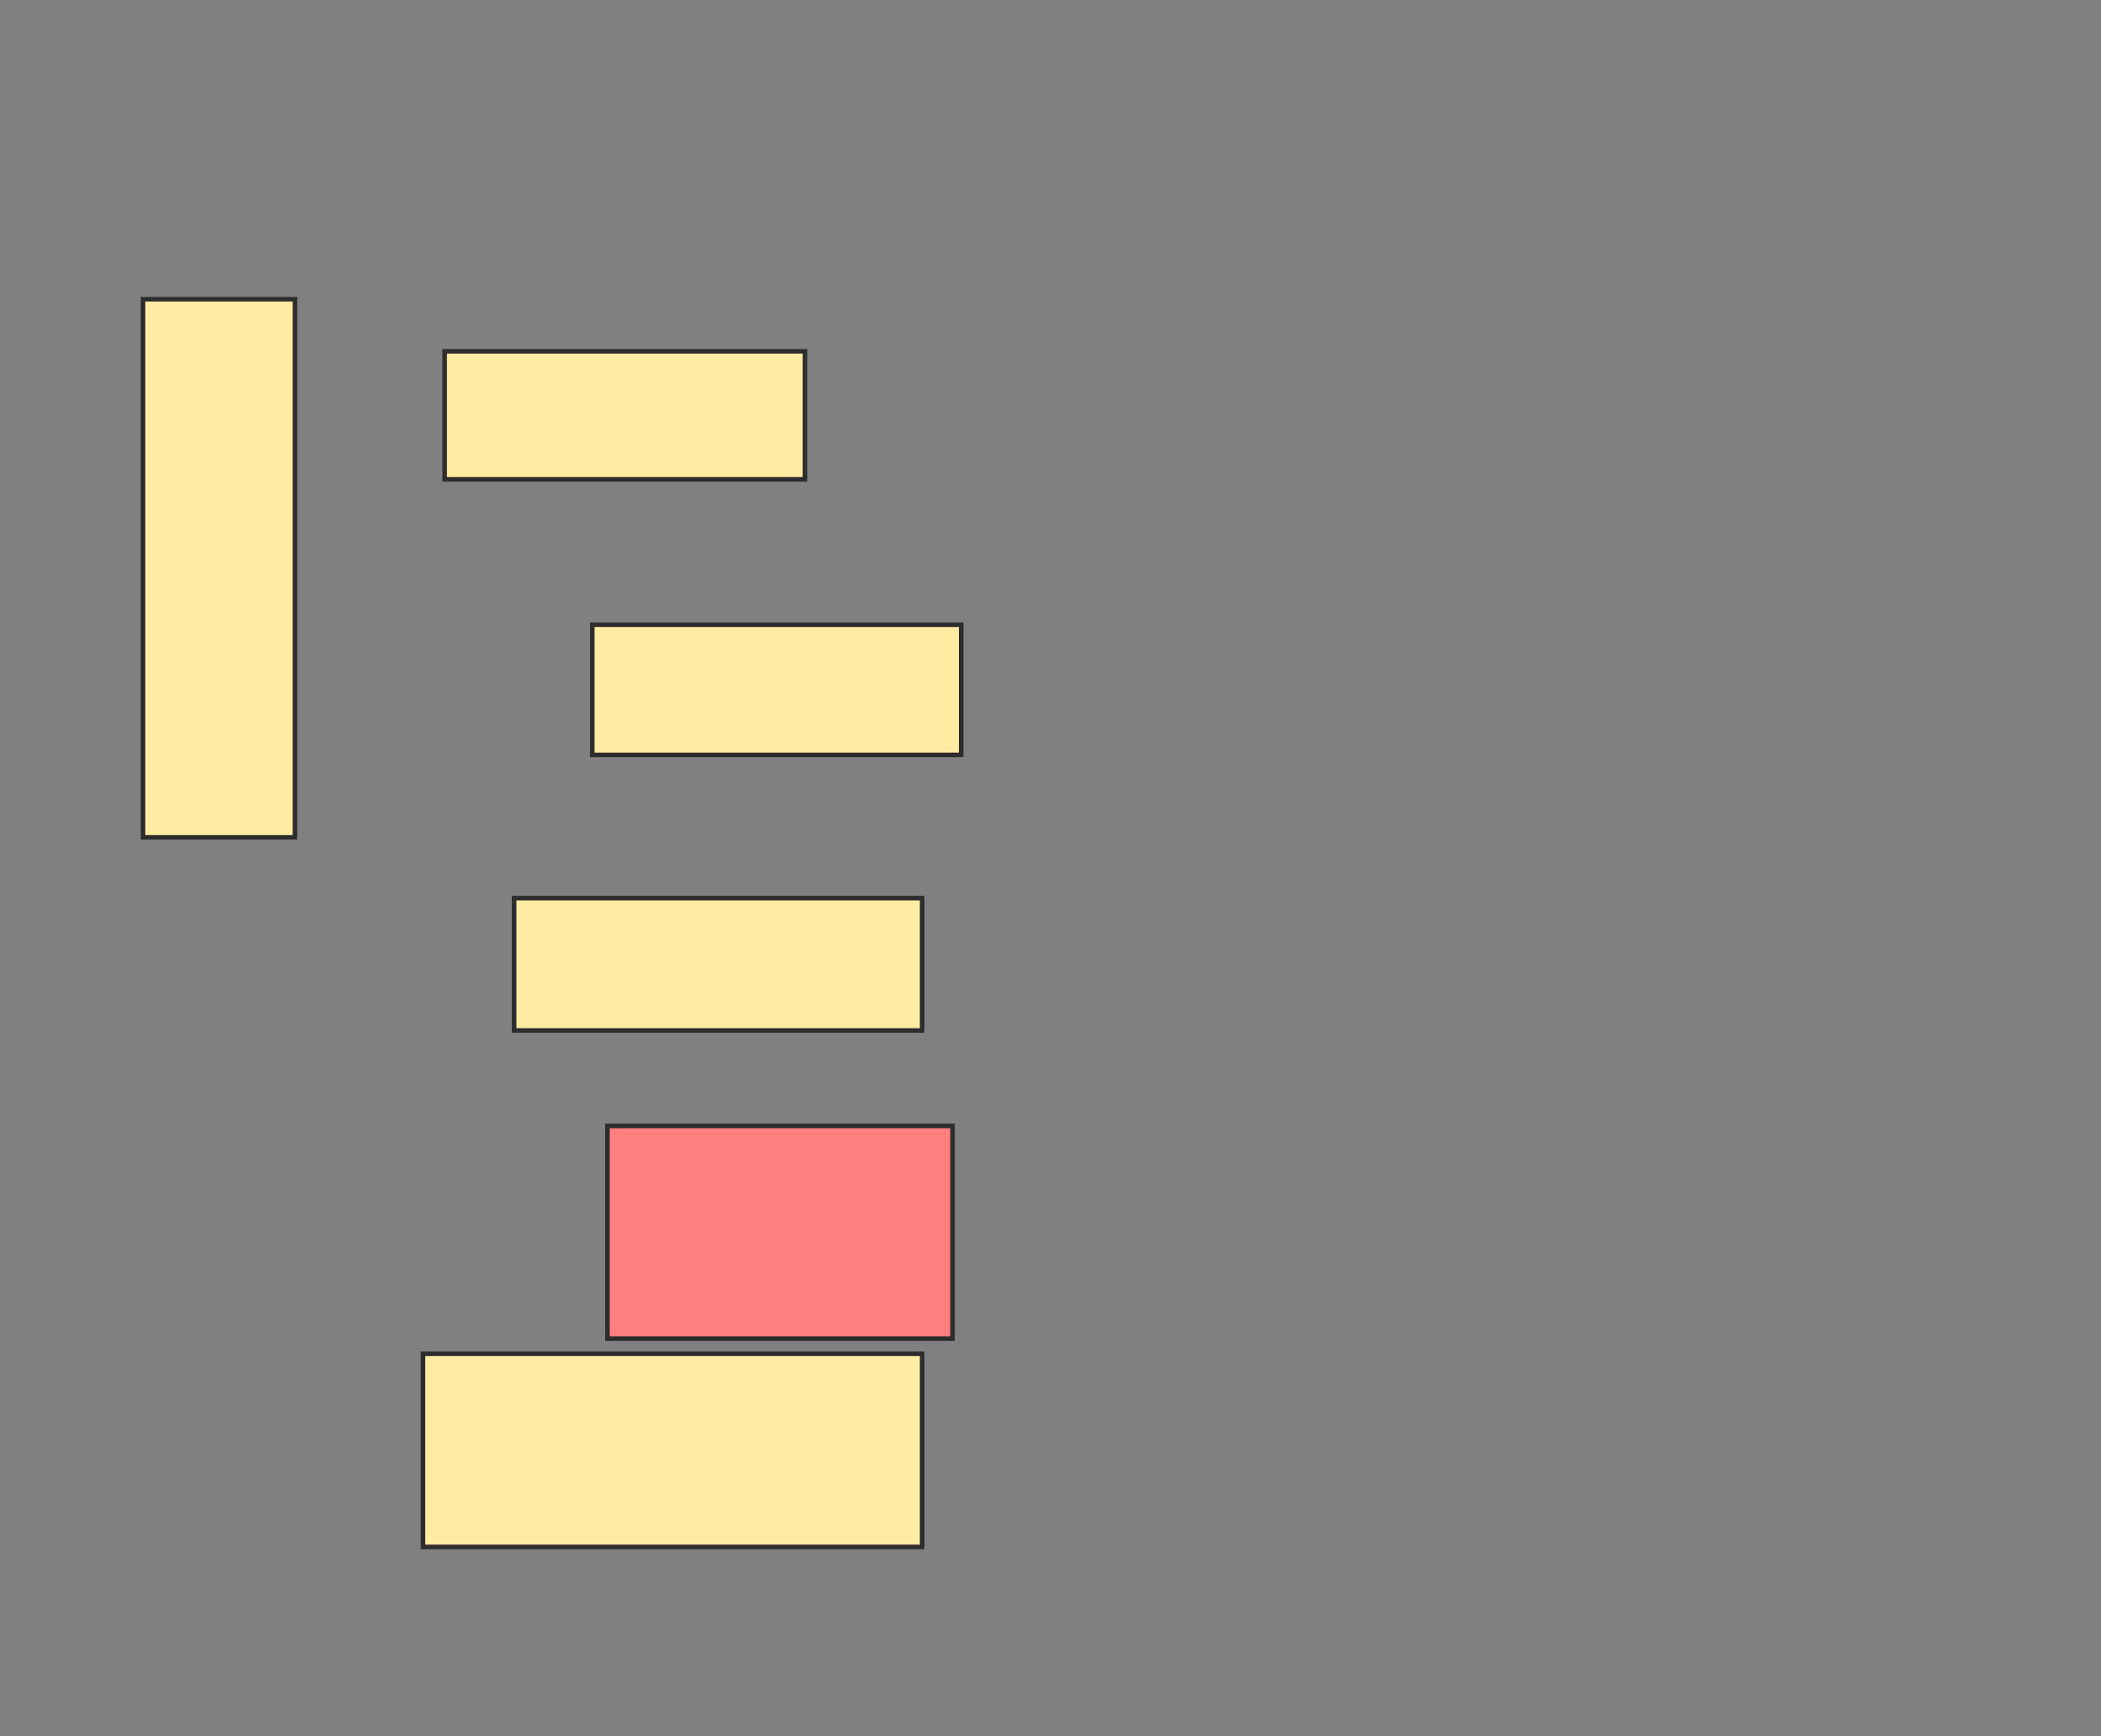 <svg xmlns="http://www.w3.org/2000/svg" width="461" height="381">
 <rect width="100%" height="100%" fill="#808080" stroke="none"/>
 <!-- Created with Image Occlusion Enhanced -->
 <g>
  <title>Labels</title>
 </g>
 <g>
  <title>Masks</title>
  <rect id="4883d82941ac40b7ac65436bb553de65-ao-1" height="118.095" width="33.333" y="65.667" x="31.381" stroke="#2D2D2D" fill="#FFEBA2"/>
  <rect id="4883d82941ac40b7ac65436bb553de65-ao-2" height="28.095" width="79.048" y="77.095" x="97.571" stroke="#2D2D2D" fill="#FFEBA2"/>
  <rect id="4883d82941ac40b7ac65436bb553de65-ao-3" height="28.571" width="80.952" y="137.095" x="129.952" stroke="#2D2D2D" fill="#FFEBA2"/>
  <rect id="4883d82941ac40b7ac65436bb553de65-ao-4" height="29.048" width="89.524" y="197.095" x="112.81" stroke="#2D2D2D" fill="#FFEBA2"/>
  <rect id="4883d82941ac40b7ac65436bb553de65-ao-5" height="46.667" width="75.714" y="247.095" x="133.286" stroke="#2D2D2D" fill="#FF7E7E" class="qshape"/>
  <rect id="4883d82941ac40b7ac65436bb553de65-ao-6" height="42.381" width="109.524" y="297.095" x="92.81" stroke="#2D2D2D" fill="#FFEBA2"/>
 </g>
</svg>